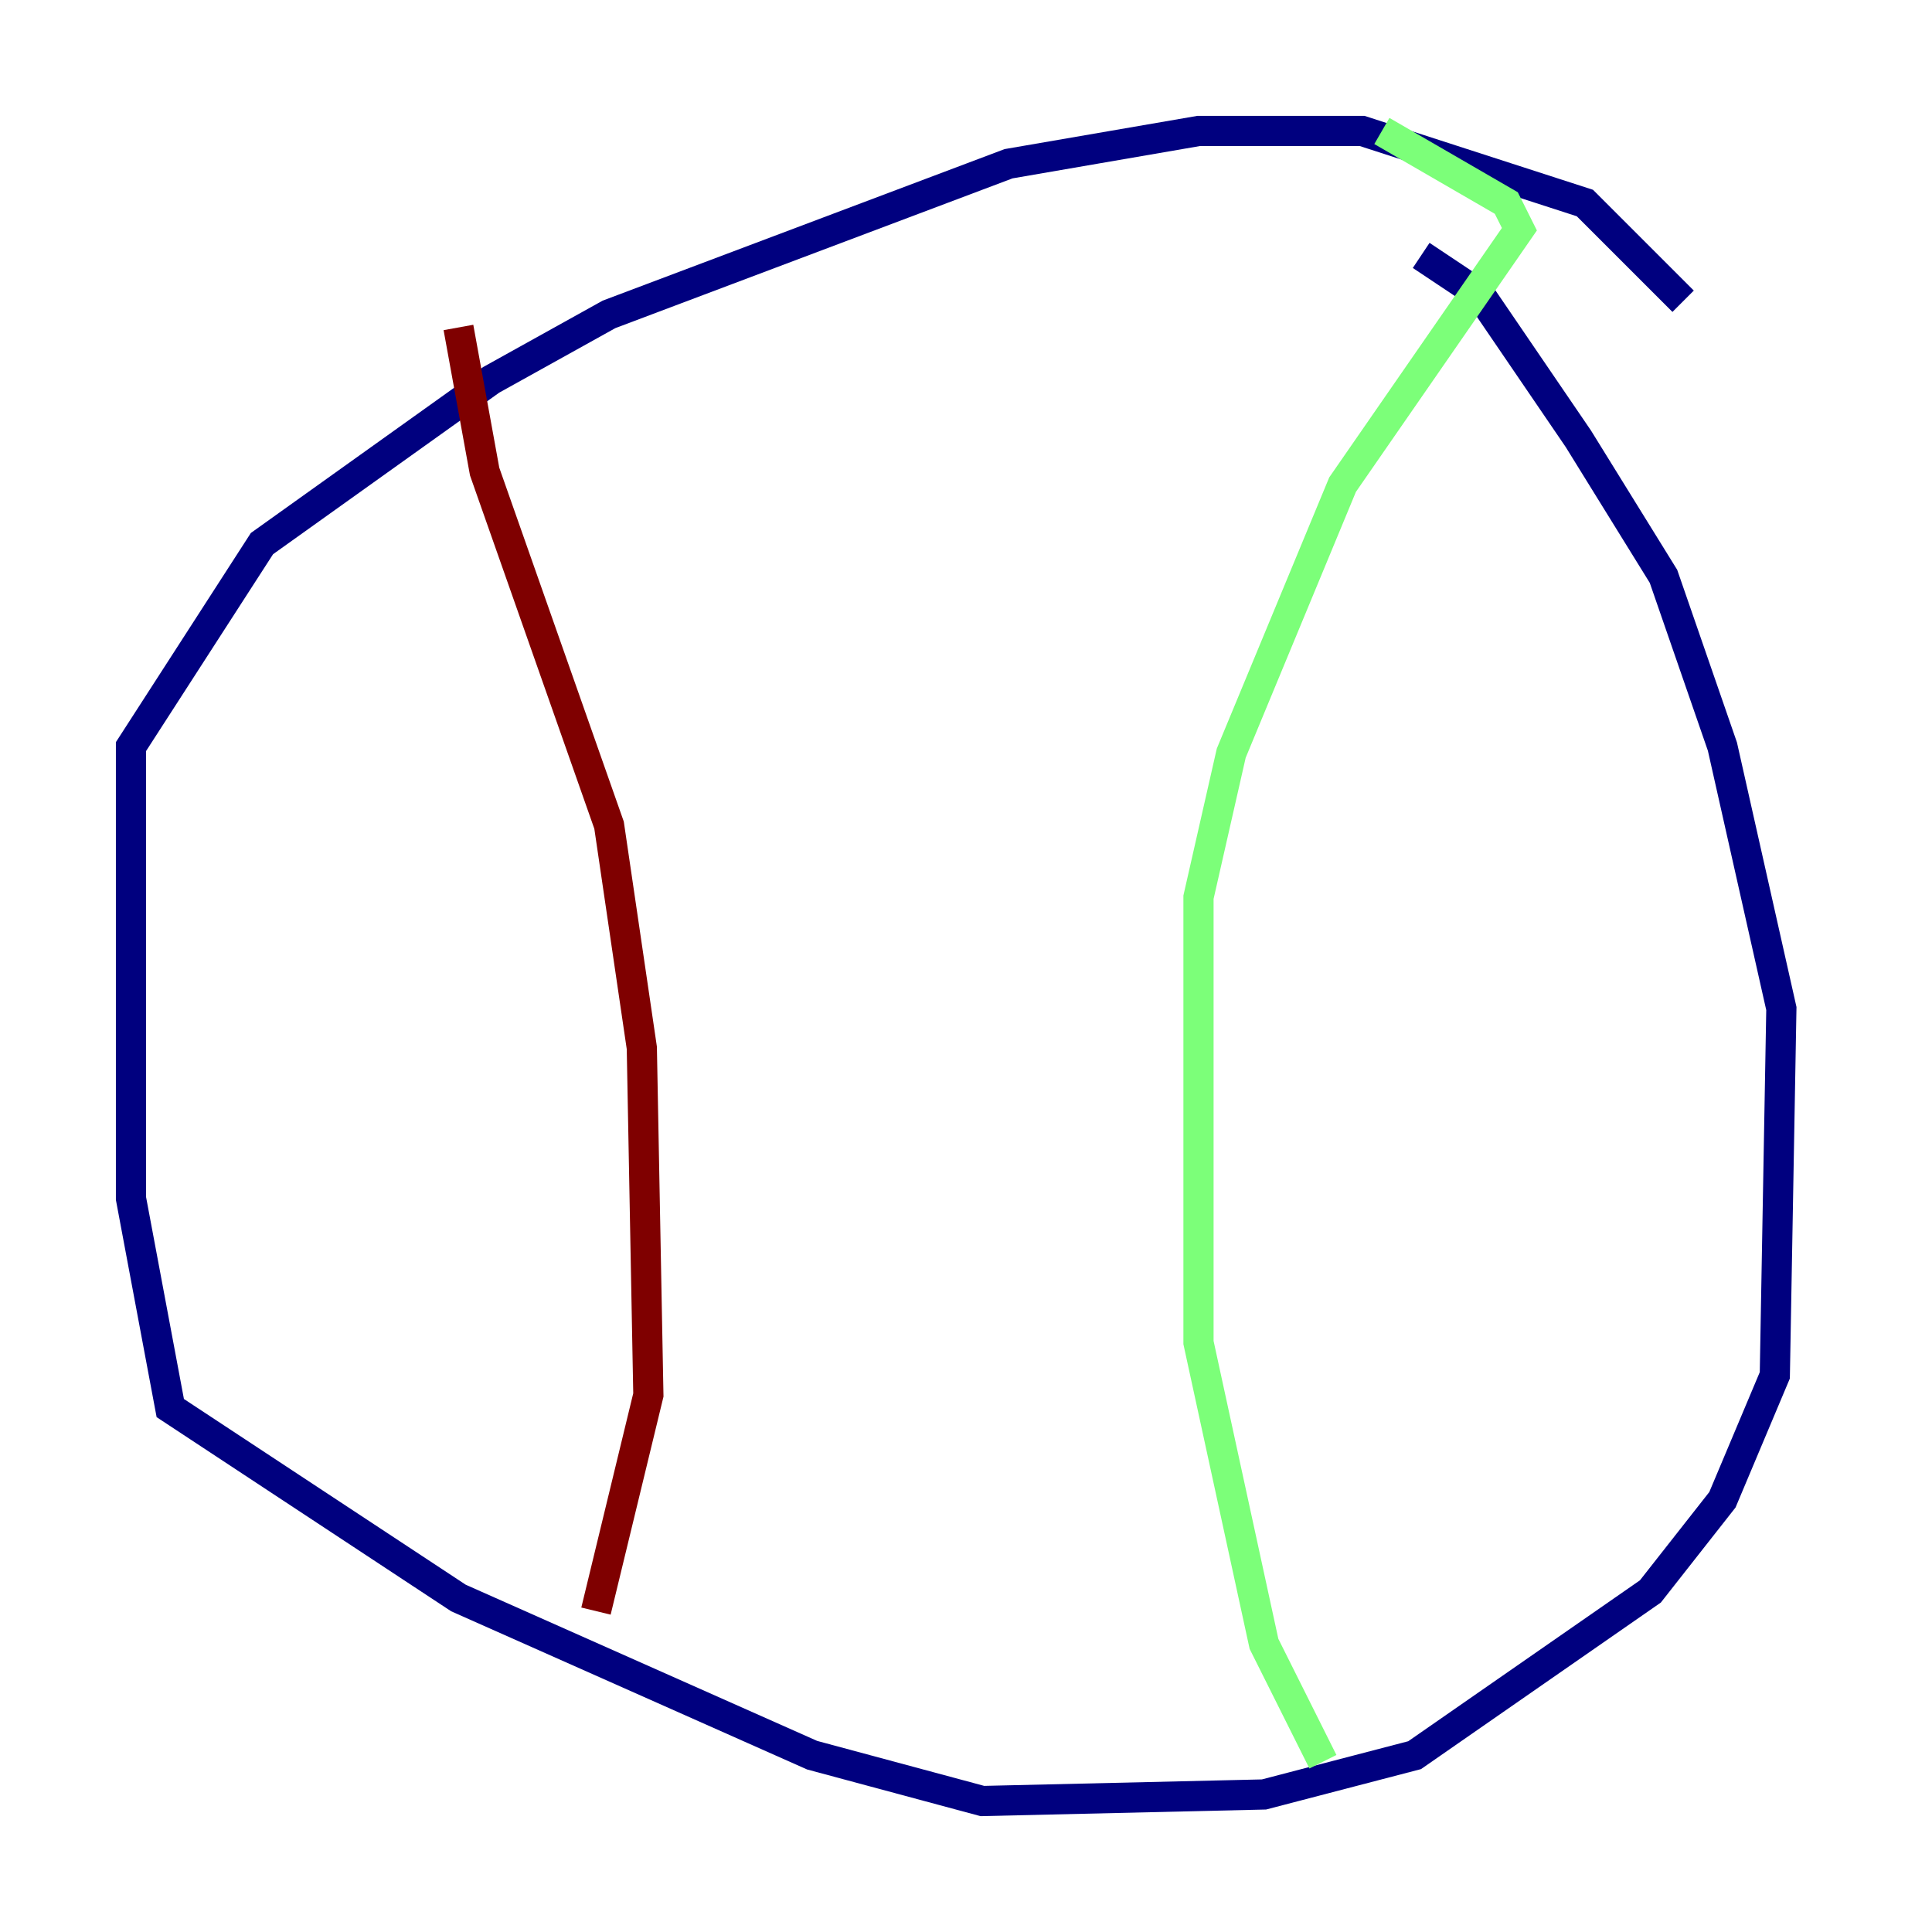 <?xml version="1.0" encoding="utf-8" ?>
<svg baseProfile="tiny" height="128" version="1.2" viewBox="0,0,128,128" width="128" xmlns="http://www.w3.org/2000/svg" xmlns:ev="http://www.w3.org/2001/xml-events" xmlns:xlink="http://www.w3.org/1999/xlink"><defs /><polyline fill="none" points="94.156,16.922 98.061,19.525 104.57,29.071 110.21,38.183 114.115,49.464 118.02,66.82 117.586,91.119 114.115,99.363 109.342,105.437 93.722,116.285 83.742,118.888 65.085,119.322 53.803,116.285 30.373,105.871 11.281,93.288 8.678,79.403 8.678,49.464 17.356,36.014 32.542,25.166 40.352,20.827 66.82,10.848 79.403,8.678 90.251,8.678 105.003,13.451 111.512,19.959" stroke="#00007f" stroke-width="2" /><polyline fill="none" points="91.552,8.678 99.797,13.451 100.664,15.186 88.949,32.108 81.573,49.898 79.403,59.444 79.403,88.949 83.742,108.909 87.647,116.719" stroke="#7cff79" stroke-width="2" /><polyline fill="none" points="30.373,21.695 32.108,31.241 40.352,54.671 42.522,69.424 42.956,92.42 39.485,106.739" stroke="#7f0000" stroke-width="2" /></svg>